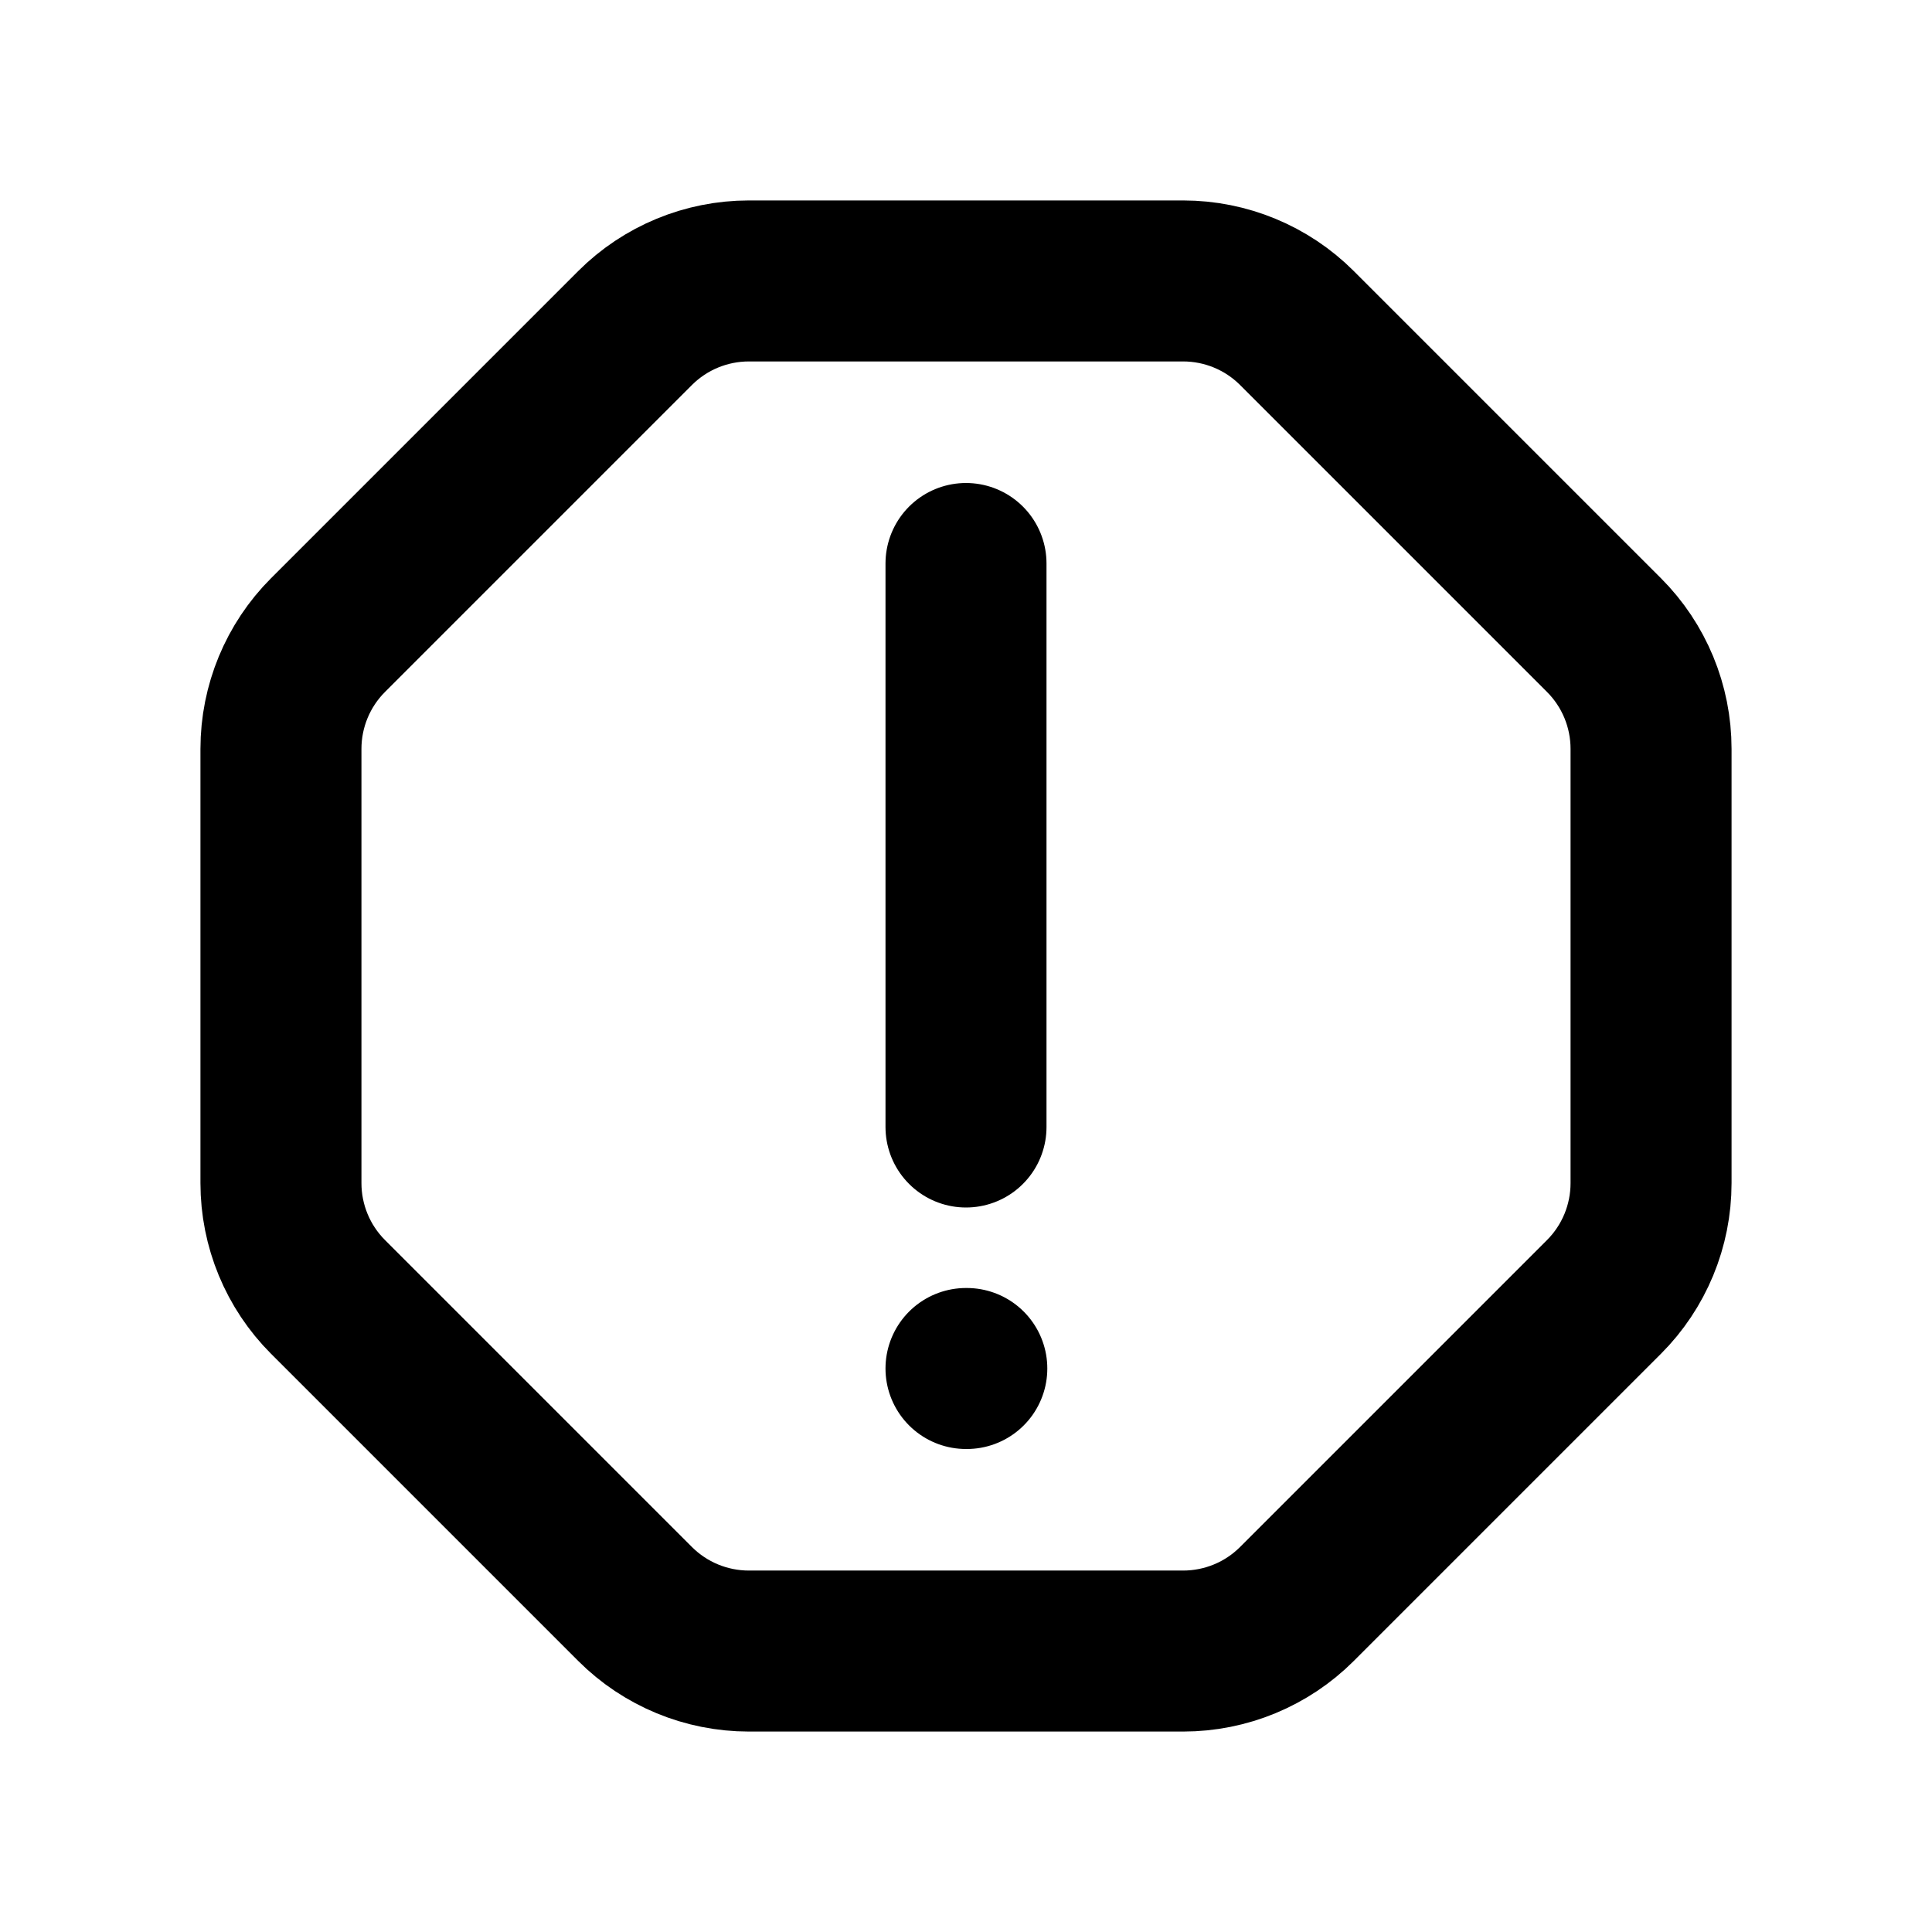 <svg width="24" height="24" viewBox="0 0 24 24" fill="none" xmlns="http://www.w3.org/2000/svg">
<g clip-path="url(#clip0_647_1974)">
<path d="M12 14V7" stroke="black" stroke-width="2" stroke-linecap="round"/>
<path d="M7.889 4.075C8.264 3.7 8.773 3.49 9.303 3.49L14.697 3.49C15.227 3.49 15.736 3.7 16.111 4.075L19.925 7.889C20.3 8.264 20.51 8.773 20.51 9.303L20.51 14.697C20.51 15.227 20.3 15.736 19.925 16.111L16.111 19.925C15.736 20.3 15.227 20.51 14.697 20.51L9.303 20.51C8.773 20.51 8.264 20.3 7.889 19.925L4.075 16.111C3.7 15.736 3.49 15.227 3.49 14.697L3.49 9.303C3.49 8.773 3.7 8.264 4.075 7.889L7.889 4.075Z" stroke="black" stroke-width="2"/>
<path d="M12 17H12.01" stroke="black" stroke-width="2" stroke-linecap="round"/>
</g>
<defs>
<clipPath id="clip0_647_1974">
<rect width="24" height="24" fill="white"/>
</clipPath>
</defs>
</svg>
